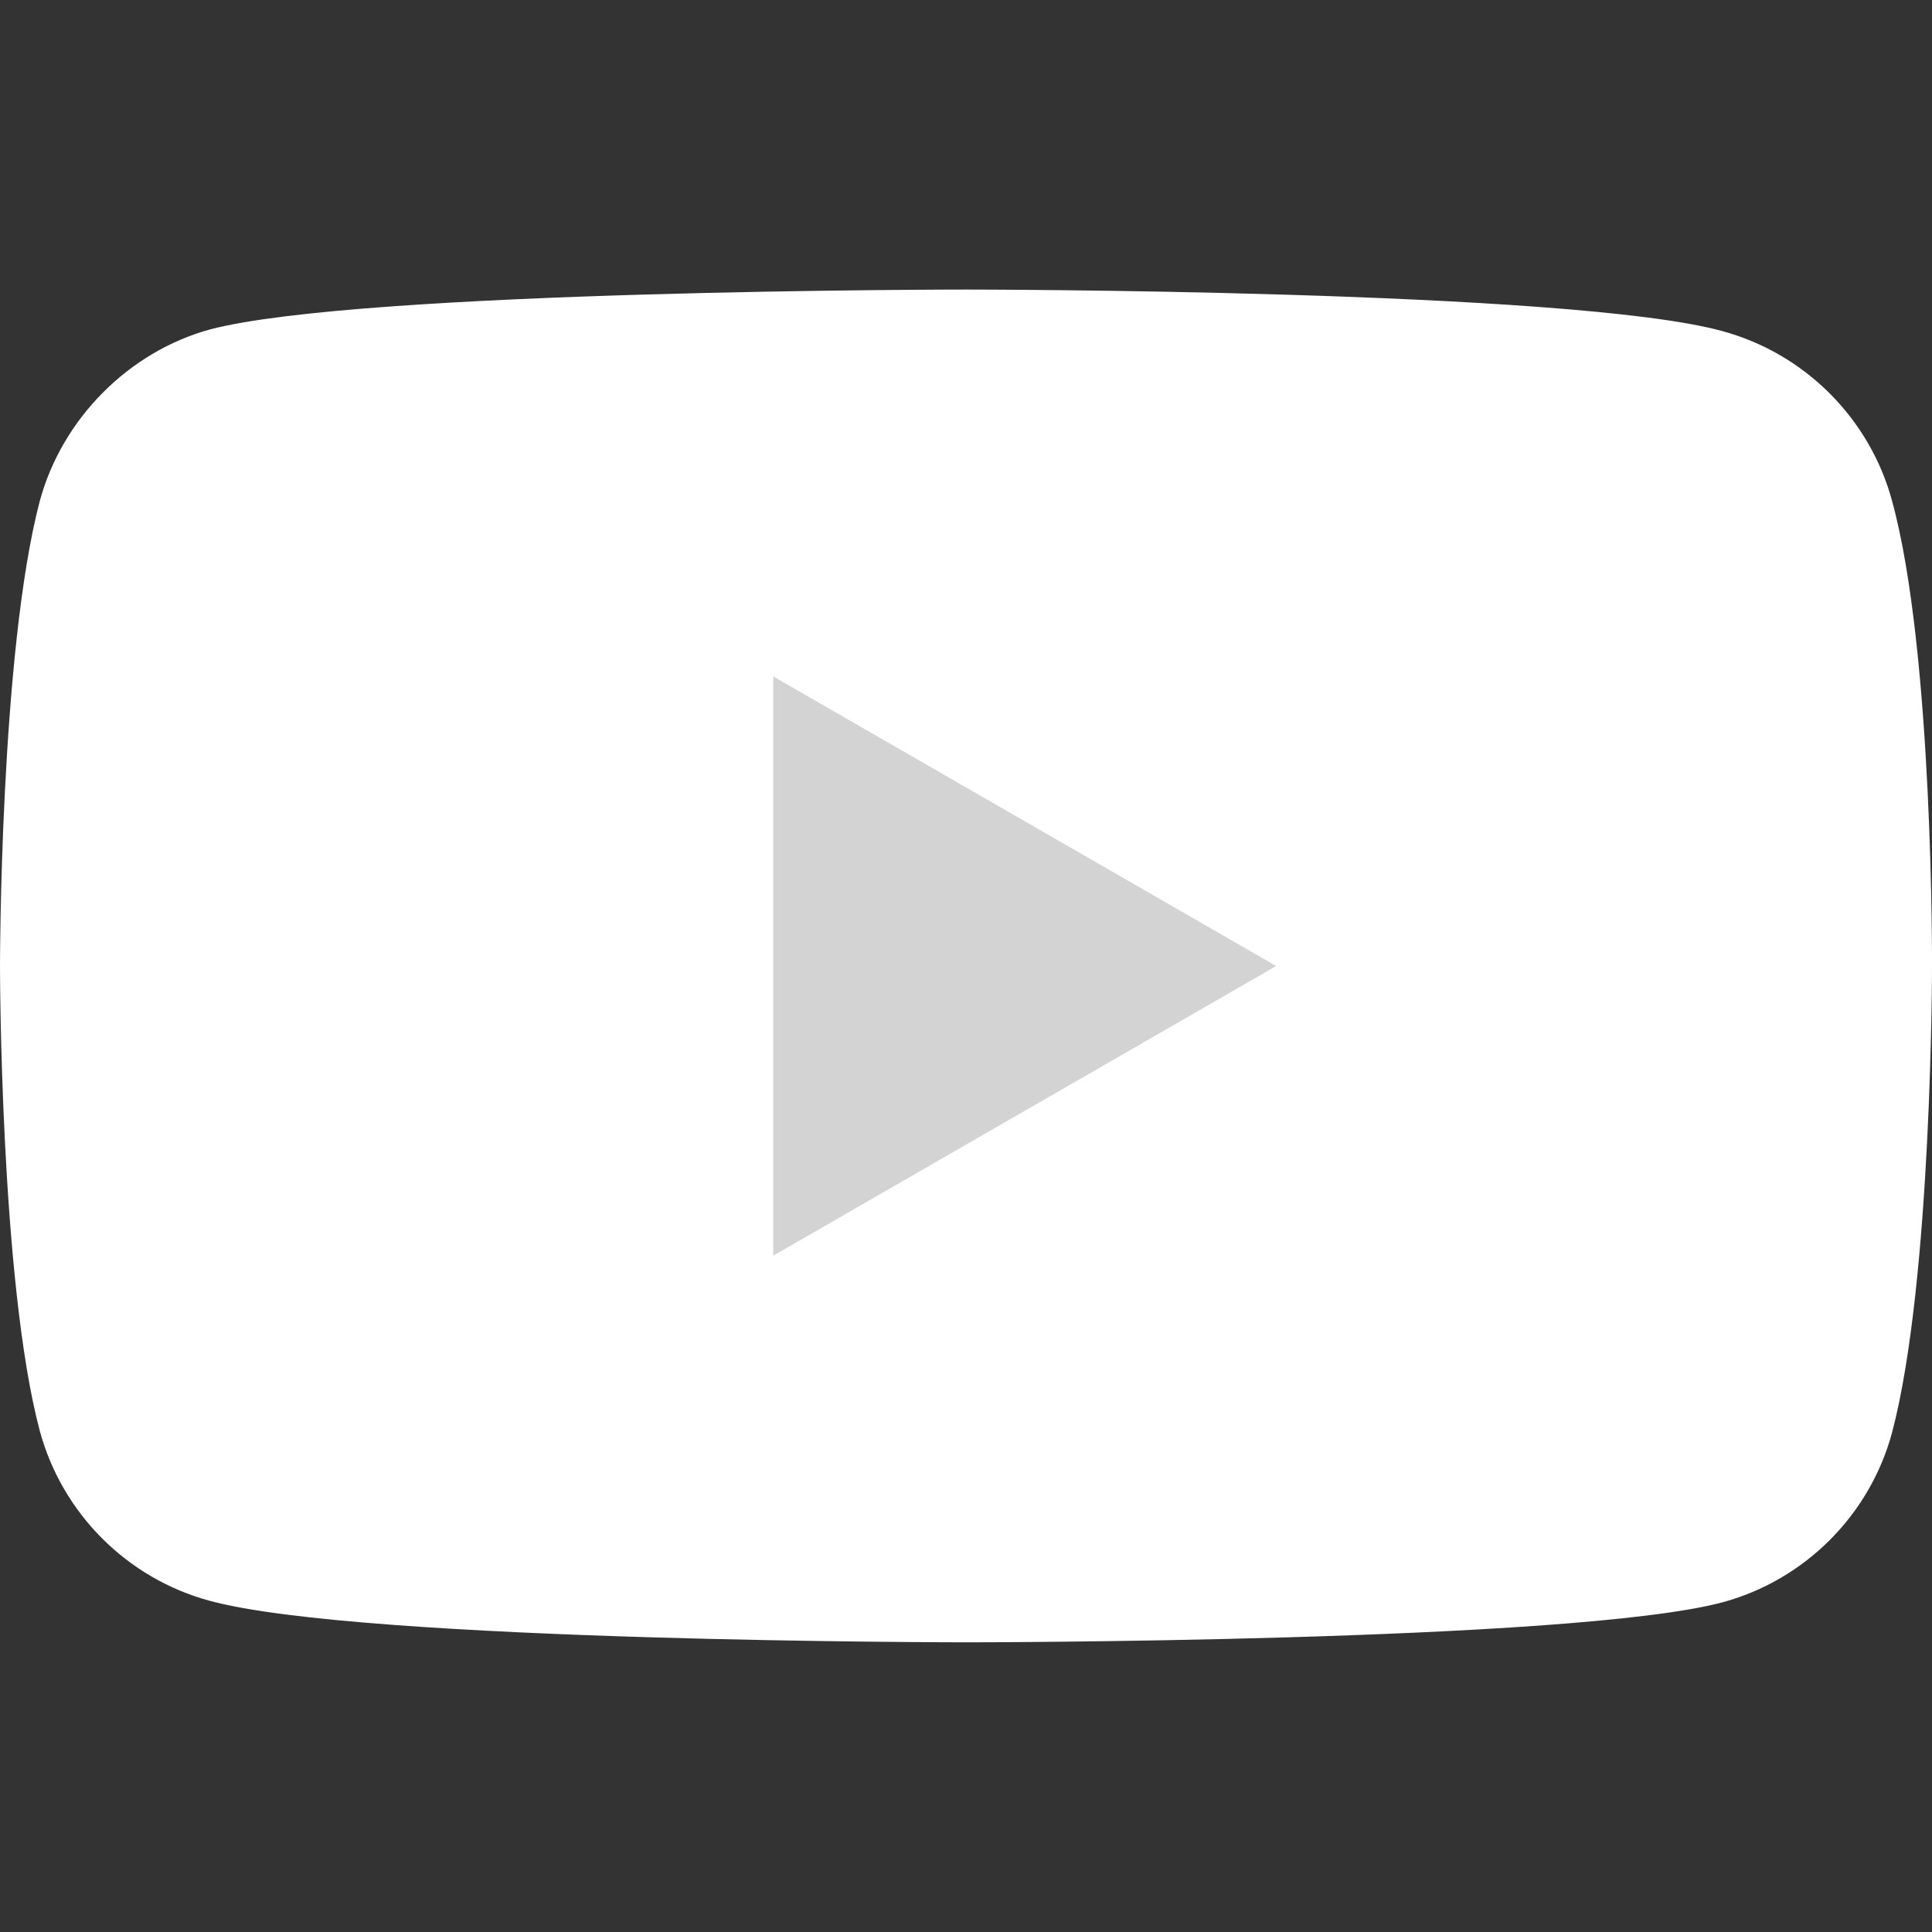 <svg width="16" height="16" viewBox="0 0 16 16" fill="none" xmlns="http://www.w3.org/2000/svg">
<rect x="0" y="0" width="16" height="16" fill="#333333" stroke="none"/>
<path d="M15.67 4.151C15.486 3.466 14.946 2.926 14.26 2.741C13.008 2.398 8 2.398 8 2.398C8 2.398 2.992 2.398 1.74 2.728C1.068 2.912 0.514 3.466 0.329 4.151C0 5.403 0 8 0 8C0 8 0 10.609 0.329 11.848C0.514 12.534 1.054 13.074 1.74 13.258C3.005 13.601 8 13.601 8 13.601C8 13.601 13.008 13.601 14.26 13.271C14.946 13.087 15.486 12.547 15.67 11.861C16 10.609 16 8.013 16 8.013C16 8.013 16.013 5.403 15.67 4.151Z" fill="white"/>
<path d="M6.404 10.399L10.569 8L6.404 5.602V10.399Z" fill="#D3D3D3"/>
</svg>
